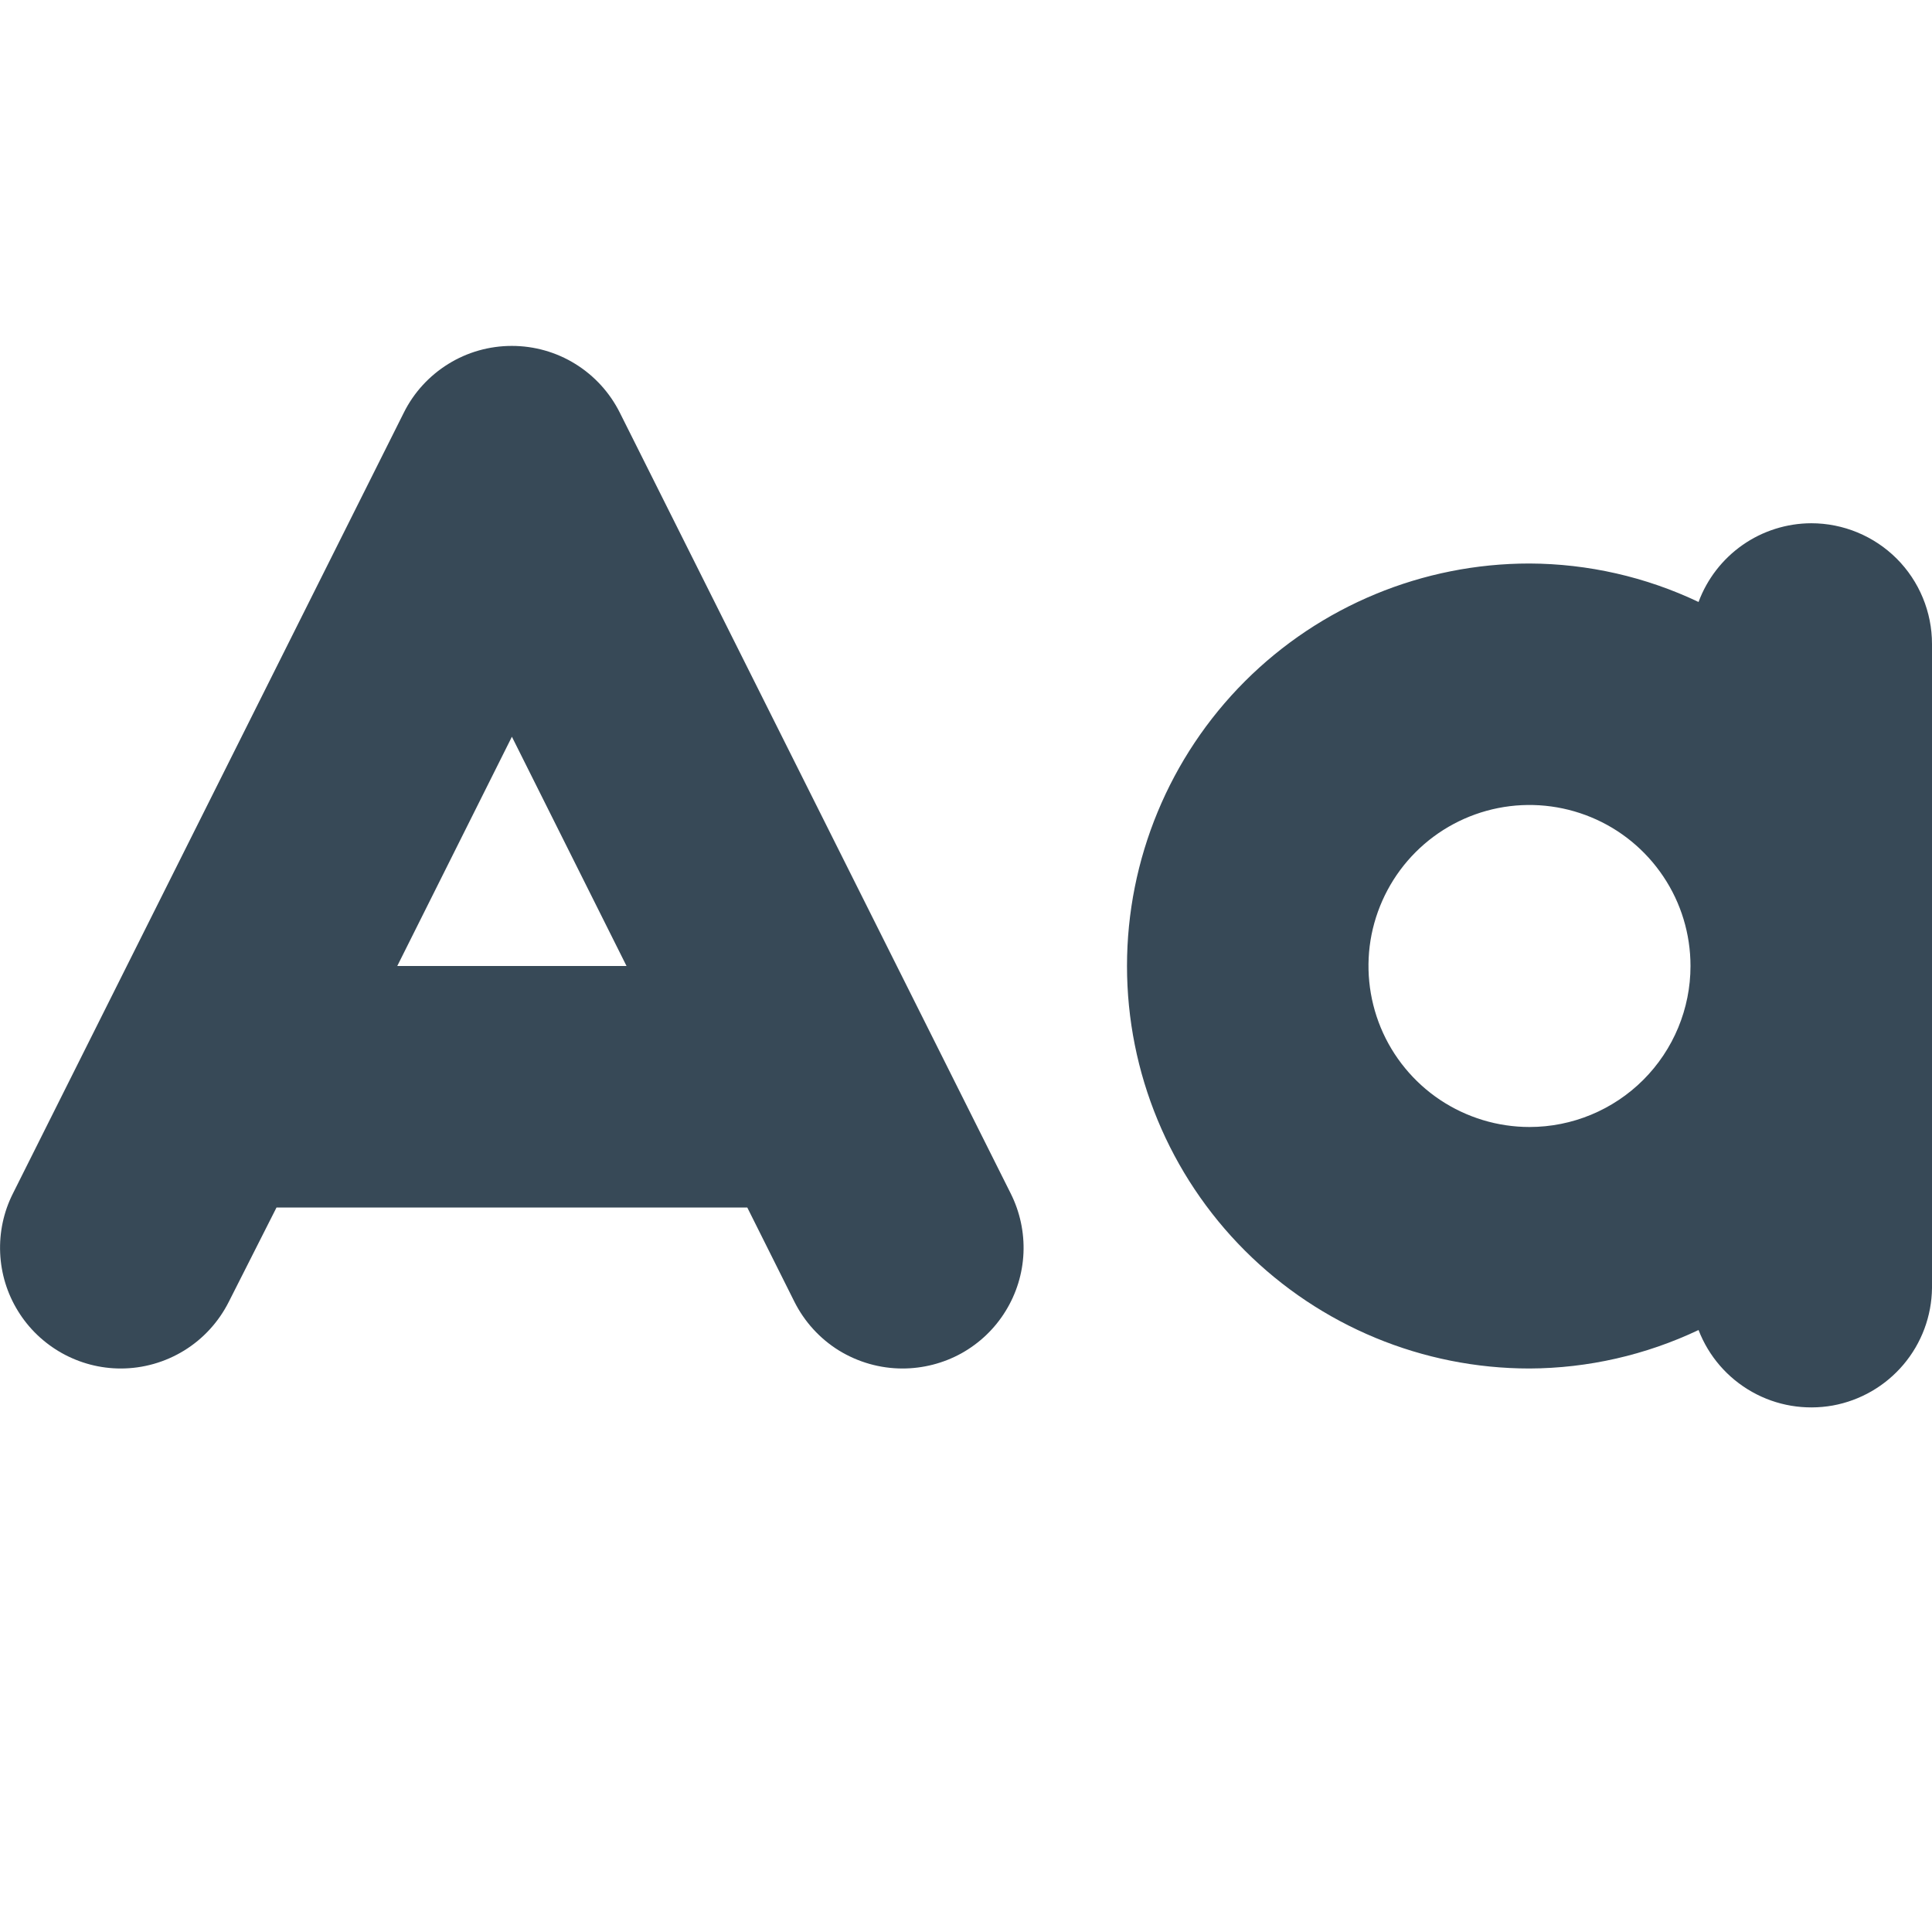 <svg width="24" height="24" viewBox="0 0 24 24" fill="none" xmlns="http://www.w3.org/2000/svg">
<path d="M7.7 5.127C7.575 4.877 7.384 4.668 7.147 4.521C6.91 4.374 6.637 4.297 6.358 4.297C6.079 4.297 5.806 4.374 5.569 4.521C5.332 4.668 5.14 4.877 5.016 5.127L0.16 14.827C0.045 15.055 -0.009 15.309 0.002 15.565C0.013 15.821 0.089 16.069 0.224 16.287C0.358 16.505 0.546 16.684 0.769 16.809C0.993 16.934 1.244 17 1.5 17C1.779 17 2.052 16.922 2.289 16.776C2.527 16.629 2.718 16.419 2.843 16.17L3.435 15H9.283L9.868 16.17C9.993 16.419 10.184 16.629 10.421 16.776C10.659 16.922 10.932 17 11.211 17C11.467 17 11.72 16.935 11.944 16.811C12.168 16.686 12.357 16.506 12.491 16.288C12.626 16.07 12.703 15.821 12.714 15.565C12.725 15.309 12.67 15.054 12.555 14.825L7.7 5.127ZM4.935 12L6.359 9.152L7.783 12H4.935Z" fill="#374957"/>
<path d="M22.5 6.5C22.195 6.501 21.897 6.595 21.647 6.77C21.397 6.945 21.206 7.192 21.1 7.478C20.444 7.166 19.727 7.003 19 7C17.674 7 16.402 7.526 15.464 8.464C14.527 9.402 14 10.674 14 12C14 13.326 14.527 14.598 15.464 15.535C16.402 16.473 17.674 17 19 17C19.727 16.997 20.444 16.833 21.1 16.522C21.225 16.847 21.46 17.119 21.764 17.29C22.068 17.462 22.422 17.521 22.766 17.46C23.109 17.398 23.42 17.218 23.645 16.952C23.871 16.685 23.996 16.349 24 16V8C24 7.602 23.842 7.22 23.561 6.939C23.279 6.658 22.898 6.5 22.5 6.5ZM19 14C18.604 14 18.218 13.882 17.889 13.663C17.56 13.443 17.303 13.13 17.152 12.765C17.001 12.399 16.961 11.997 17.038 11.609C17.116 11.222 17.306 10.865 17.586 10.585C17.865 10.306 18.222 10.115 18.61 10.038C18.998 9.961 19.4 10.001 19.765 10.152C20.131 10.303 20.443 10.56 20.663 10.889C20.883 11.217 21 11.604 21 12C21 12.53 20.789 13.039 20.414 13.414C20.039 13.789 19.53 14 19 14Z" fill="#374957"/>
</svg>
